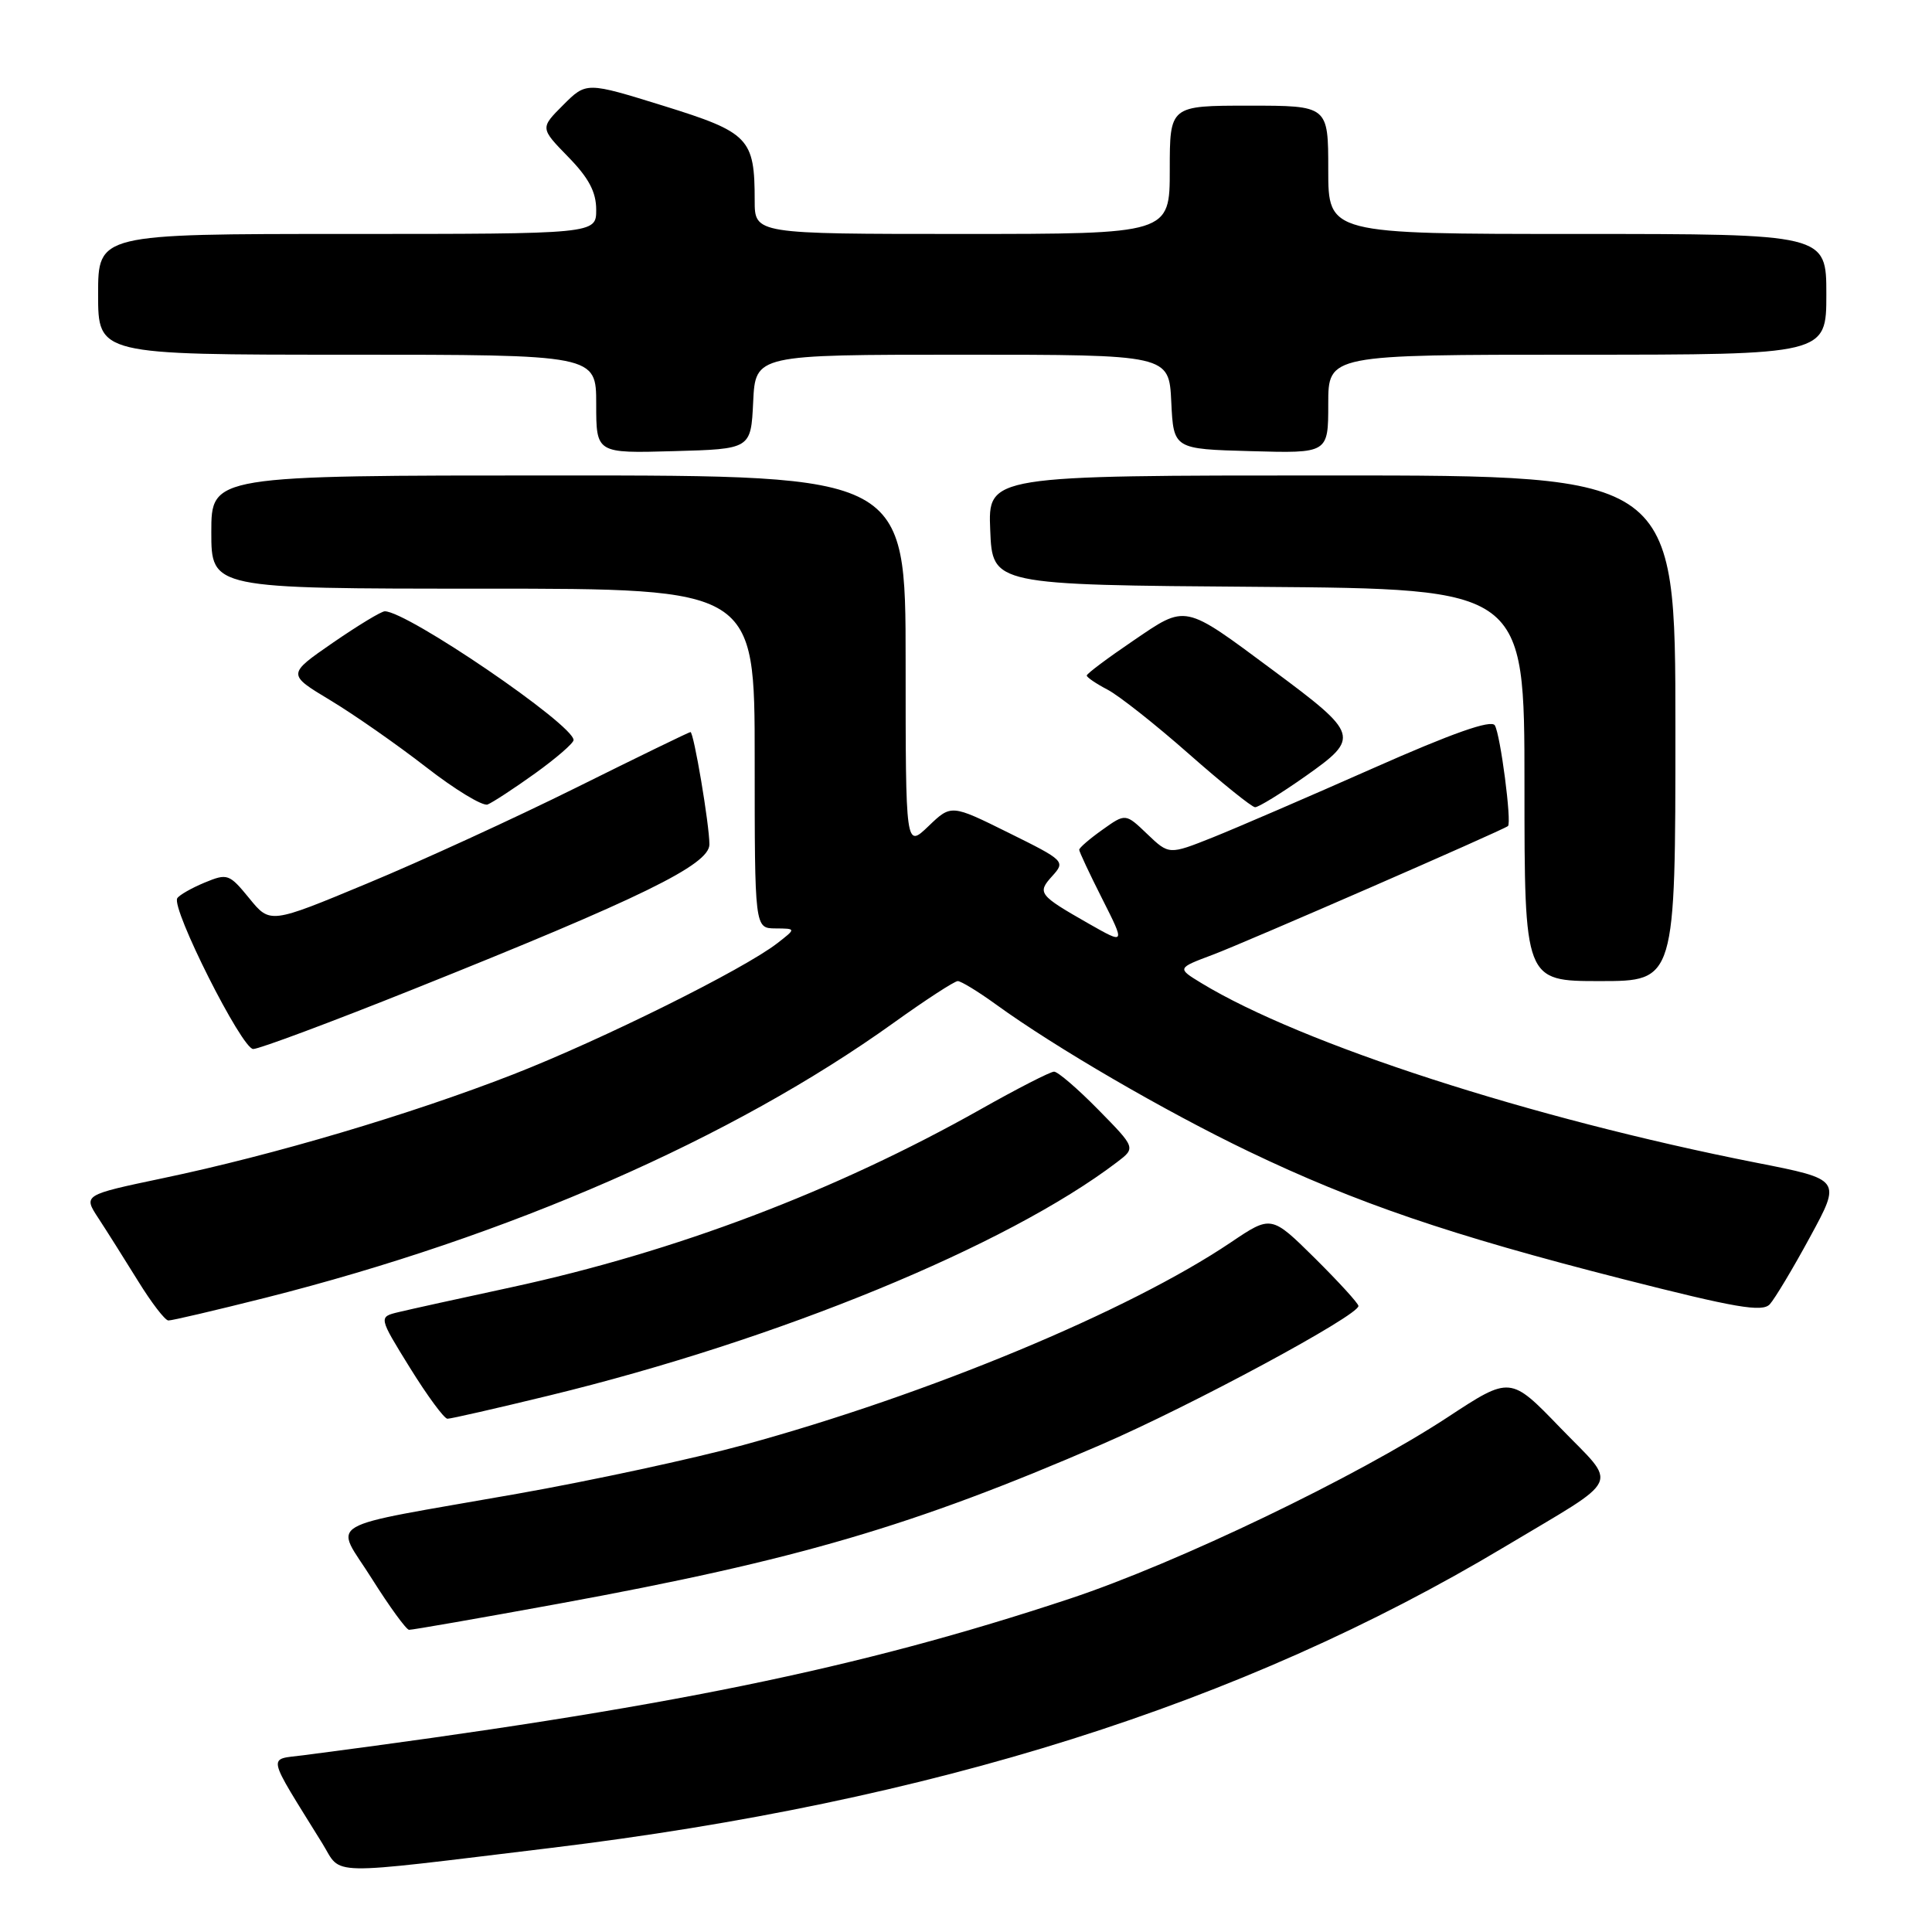<?xml version="1.0" encoding="UTF-8" standalone="no"?>
<!DOCTYPE svg PUBLIC "-//W3C//DTD SVG 1.1//EN" "http://www.w3.org/Graphics/SVG/1.1/DTD/svg11.dtd" >
<svg xmlns="http://www.w3.org/2000/svg" xmlns:xlink="http://www.w3.org/1999/xlink" version="1.1" viewBox="0 0 256 256">
 <g >
 <path fill="currentColor"
d=" M 73.00 244.86 C 123.52 238.74 164.54 225.80 199.34 204.98 C 215.21 195.48 214.43 197.14 206.74 189.18 C 200.13 182.33 200.13 182.33 191.82 187.79 C 179.81 195.67 156.04 207.09 141.80 211.82 C 113.74 221.13 88.11 226.37 40.21 232.58 C 35.43 233.20 35.20 232.13 42.71 244.26 C 45.39 248.59 42.61 248.53 73.00 244.86 Z  M 74.08 212.49 C 105.67 206.70 121.00 202.20 145.93 191.41 C 157.93 186.22 180.00 174.32 180.00 173.05 C 180.00 172.71 177.40 169.87 174.23 166.72 C 168.45 161.01 168.45 161.01 163.08 164.63 C 149.55 173.74 123.02 184.77 98.51 191.47 C 91.90 193.28 78.40 196.19 68.50 197.94 C 42.04 202.62 44.32 201.28 49.29 209.21 C 51.61 212.89 53.82 215.93 54.20 215.96 C 54.59 215.98 63.53 214.42 74.08 212.49 Z  M 72.79 184.91 C 103.15 177.53 133.43 165.08 148.00 154.00 C 150.50 152.10 150.50 152.10 145.54 147.05 C 142.81 144.27 140.17 142.00 139.67 142.00 C 139.18 142.00 134.80 144.24 129.95 146.98 C 110.68 157.84 89.53 165.86 67.71 170.58 C 60.99 172.03 54.30 173.50 52.82 173.86 C 50.15 174.50 50.15 174.50 54.32 181.24 C 56.62 184.95 58.85 187.98 59.29 187.99 C 59.72 188.00 65.80 186.61 72.79 184.91 Z  M 35.18 171.96 C 67.46 163.80 97.06 150.85 118.44 135.51 C 122.66 132.48 126.48 130.00 126.91 130.00 C 127.34 130.00 129.62 131.39 131.98 133.10 C 139.87 138.82 154.41 147.27 165.50 152.59 C 179.71 159.40 192.16 163.65 214.90 169.45 C 230.01 173.30 233.51 173.90 234.51 172.82 C 235.17 172.09 237.58 168.08 239.85 163.89 C 243.99 156.28 243.99 156.28 232.74 154.07 C 202.85 148.18 172.51 138.36 159.18 130.26 C 155.95 128.29 155.95 128.29 160.72 126.50 C 165.05 124.87 199.07 110.04 199.81 109.46 C 200.34 109.04 198.81 97.31 198.07 96.11 C 197.59 95.33 192.47 97.13 181.93 101.80 C 173.44 105.56 163.89 109.68 160.70 110.96 C 154.90 113.27 154.90 113.27 152.02 110.52 C 149.14 107.76 149.14 107.76 146.07 109.95 C 144.38 111.15 143.00 112.34 143.00 112.60 C 143.00 112.85 144.37 115.78 146.05 119.10 C 149.10 125.14 149.10 125.14 144.30 122.41 C 137.60 118.59 137.40 118.32 139.44 116.07 C 141.19 114.14 141.07 114.02 133.63 110.34 C 126.04 106.58 126.04 106.58 123.02 109.48 C 120.00 112.37 120.00 112.37 120.00 87.69 C 120.00 63.00 120.00 63.00 74.00 63.00 C 28.00 63.00 28.00 63.00 28.00 70.50 C 28.00 78.00 28.00 78.00 64.00 78.00 C 100.00 78.00 100.00 78.00 100.00 100.50 C 100.00 123.00 100.00 123.00 102.75 123.02 C 105.50 123.04 105.50 123.04 103.00 124.98 C 98.53 128.45 79.74 137.78 67.98 142.37 C 54.41 147.66 36.25 153.05 21.57 156.12 C 11.02 158.34 11.02 158.34 13.04 161.42 C 14.15 163.11 16.50 166.85 18.28 169.72 C 20.05 172.59 21.86 174.96 22.31 174.97 C 22.75 174.99 28.54 173.63 35.18 171.96 Z  M 54.74 131.09 C 84.99 118.99 94.00 114.58 94.00 111.89 C 94.00 109.27 91.93 97.00 91.49 97.00 C 91.32 97.00 84.51 100.31 76.34 104.37 C 68.18 108.42 55.71 114.14 48.64 117.07 C 35.79 122.42 35.79 122.42 33.03 119.03 C 30.37 115.78 30.14 115.70 27.11 116.95 C 25.38 117.67 23.75 118.60 23.49 119.02 C 22.66 120.36 32.05 139.00 33.55 139.00 C 34.34 139.00 43.87 135.44 54.74 131.09 Z  M 222.00 96.50 C 222.00 63.00 222.00 63.00 176.46 63.00 C 130.91 63.00 130.91 63.00 131.21 70.25 C 131.50 77.50 131.50 77.50 166.75 77.76 C 202.00 78.03 202.00 78.03 202.00 104.01 C 202.00 130.00 202.00 130.00 212.00 130.00 C 222.00 130.00 222.00 130.00 222.00 96.50 Z  M 70.90 102.48 C 73.71 100.46 76.00 98.47 76.00 98.06 C 76.00 96.02 53.97 81.00 50.99 81.00 C 50.52 81.00 47.43 82.88 44.10 85.17 C 38.05 89.35 38.05 89.35 43.77 92.79 C 46.91 94.68 52.61 98.66 56.45 101.64 C 60.28 104.62 63.95 106.85 64.61 106.60 C 65.26 106.34 68.10 104.49 70.90 102.48 Z  M 173.00 102.84 C 180.24 97.73 180.11 97.30 168.69 88.82 C 156.74 79.95 157.27 80.06 150.11 84.93 C 146.75 87.21 144.00 89.27 144.00 89.51 C 144.00 89.75 145.24 90.59 146.75 91.38 C 148.26 92.17 153.10 95.99 157.50 99.87 C 161.90 103.75 165.86 106.94 166.30 106.96 C 166.74 106.98 169.75 105.13 173.00 102.84 Z  M 99.80 53.25 C 100.10 47.00 100.10 47.00 127.50 47.00 C 154.90 47.00 154.90 47.00 155.20 53.25 C 155.50 59.50 155.50 59.50 165.75 59.78 C 176.00 60.07 176.00 60.07 176.00 53.53 C 176.00 47.00 176.00 47.00 209.00 47.00 C 242.00 47.00 242.00 47.00 242.00 39.00 C 242.00 31.00 242.00 31.00 209.00 31.00 C 176.00 31.00 176.00 31.00 176.00 22.50 C 176.00 14.00 176.00 14.00 165.50 14.00 C 155.00 14.00 155.00 14.00 155.00 22.50 C 155.00 31.00 155.00 31.00 127.50 31.00 C 100.00 31.00 100.00 31.00 100.00 26.57 C 100.00 18.31 99.26 17.55 87.91 14.02 C 77.69 10.85 77.69 10.85 74.63 13.91 C 71.57 16.97 71.57 16.97 75.28 20.78 C 78.01 23.57 79.00 25.44 79.00 27.79 C 79.00 31.00 79.00 31.00 46.00 31.00 C 13.00 31.00 13.00 31.00 13.00 39.00 C 13.00 47.00 13.00 47.00 46.00 47.00 C 79.00 47.00 79.00 47.00 79.00 53.53 C 79.00 60.07 79.00 60.07 89.25 59.78 C 99.50 59.50 99.50 59.50 99.80 53.25 Z "/>
</g>
</svg>